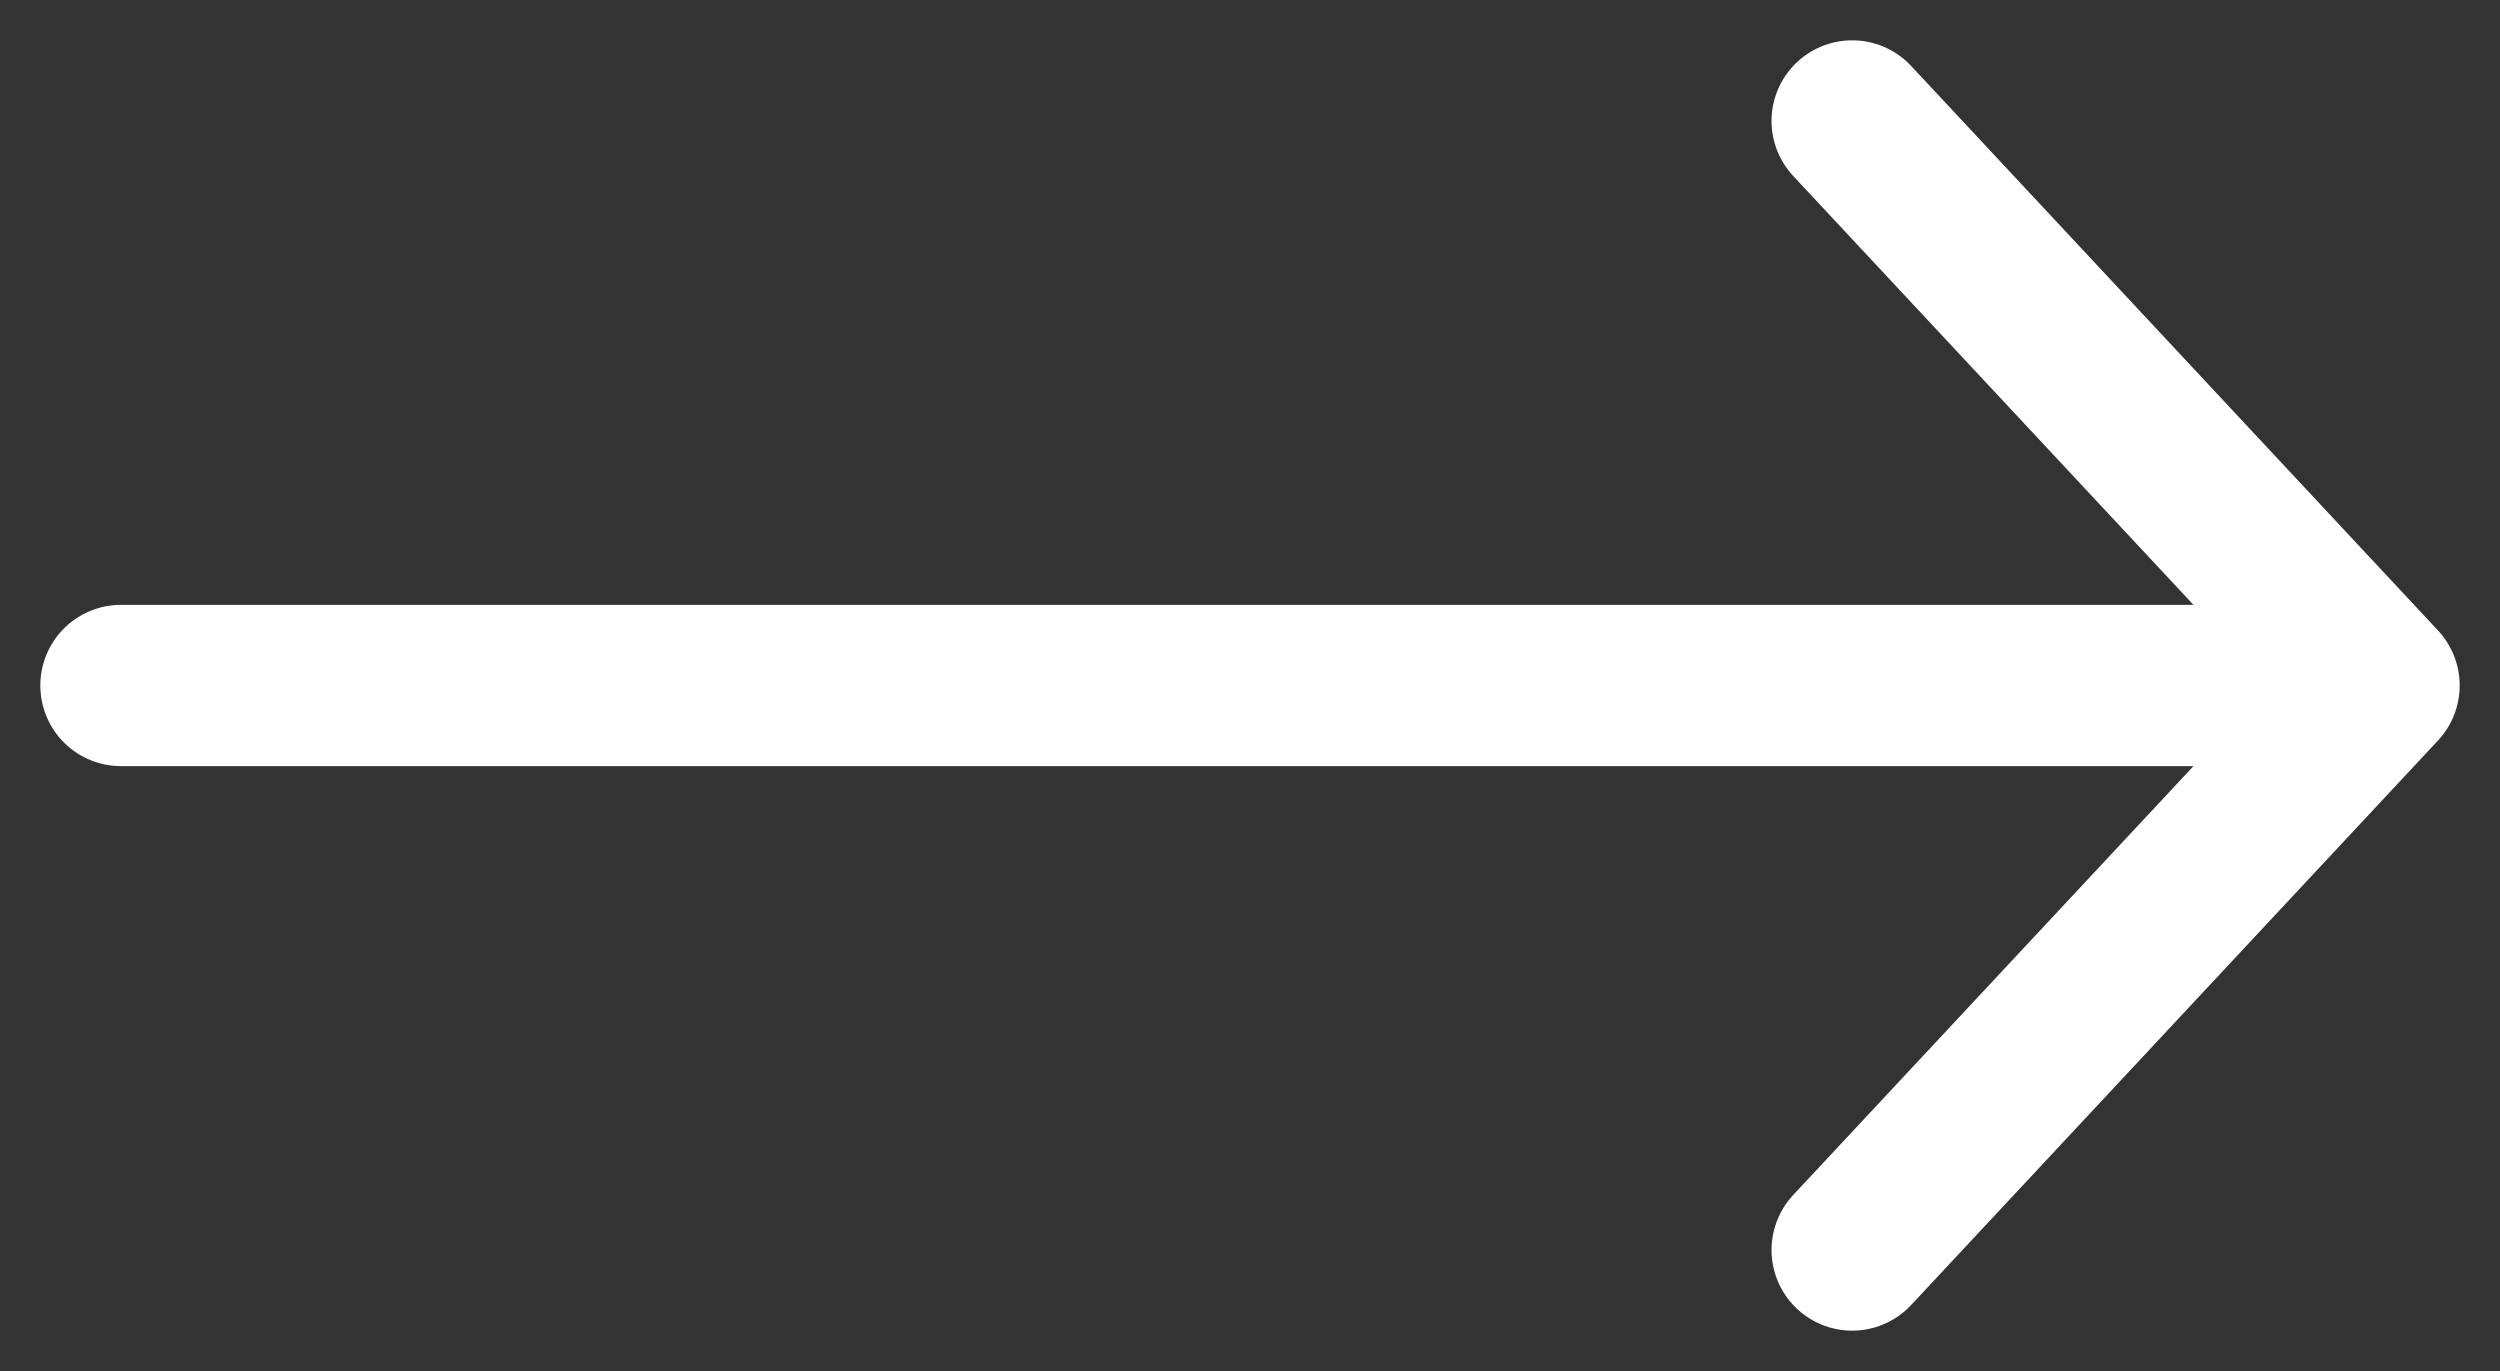 <svg width="31" height="17" viewBox="0 0 31 17" fill="none" xmlns="http://www.w3.org/2000/svg">
<rect x="0" y="0" width="31" height="17" fill="#333333" stroke="none"/>
<path id="Vector 7" d="M1.5 8.5H29.5M29.5 8.5L22.967 1.5M29.5 8.5L22.967 15.5" stroke="white" stroke-width="2" stroke-linecap="round" stroke-linejoin="round"/>
</svg>
